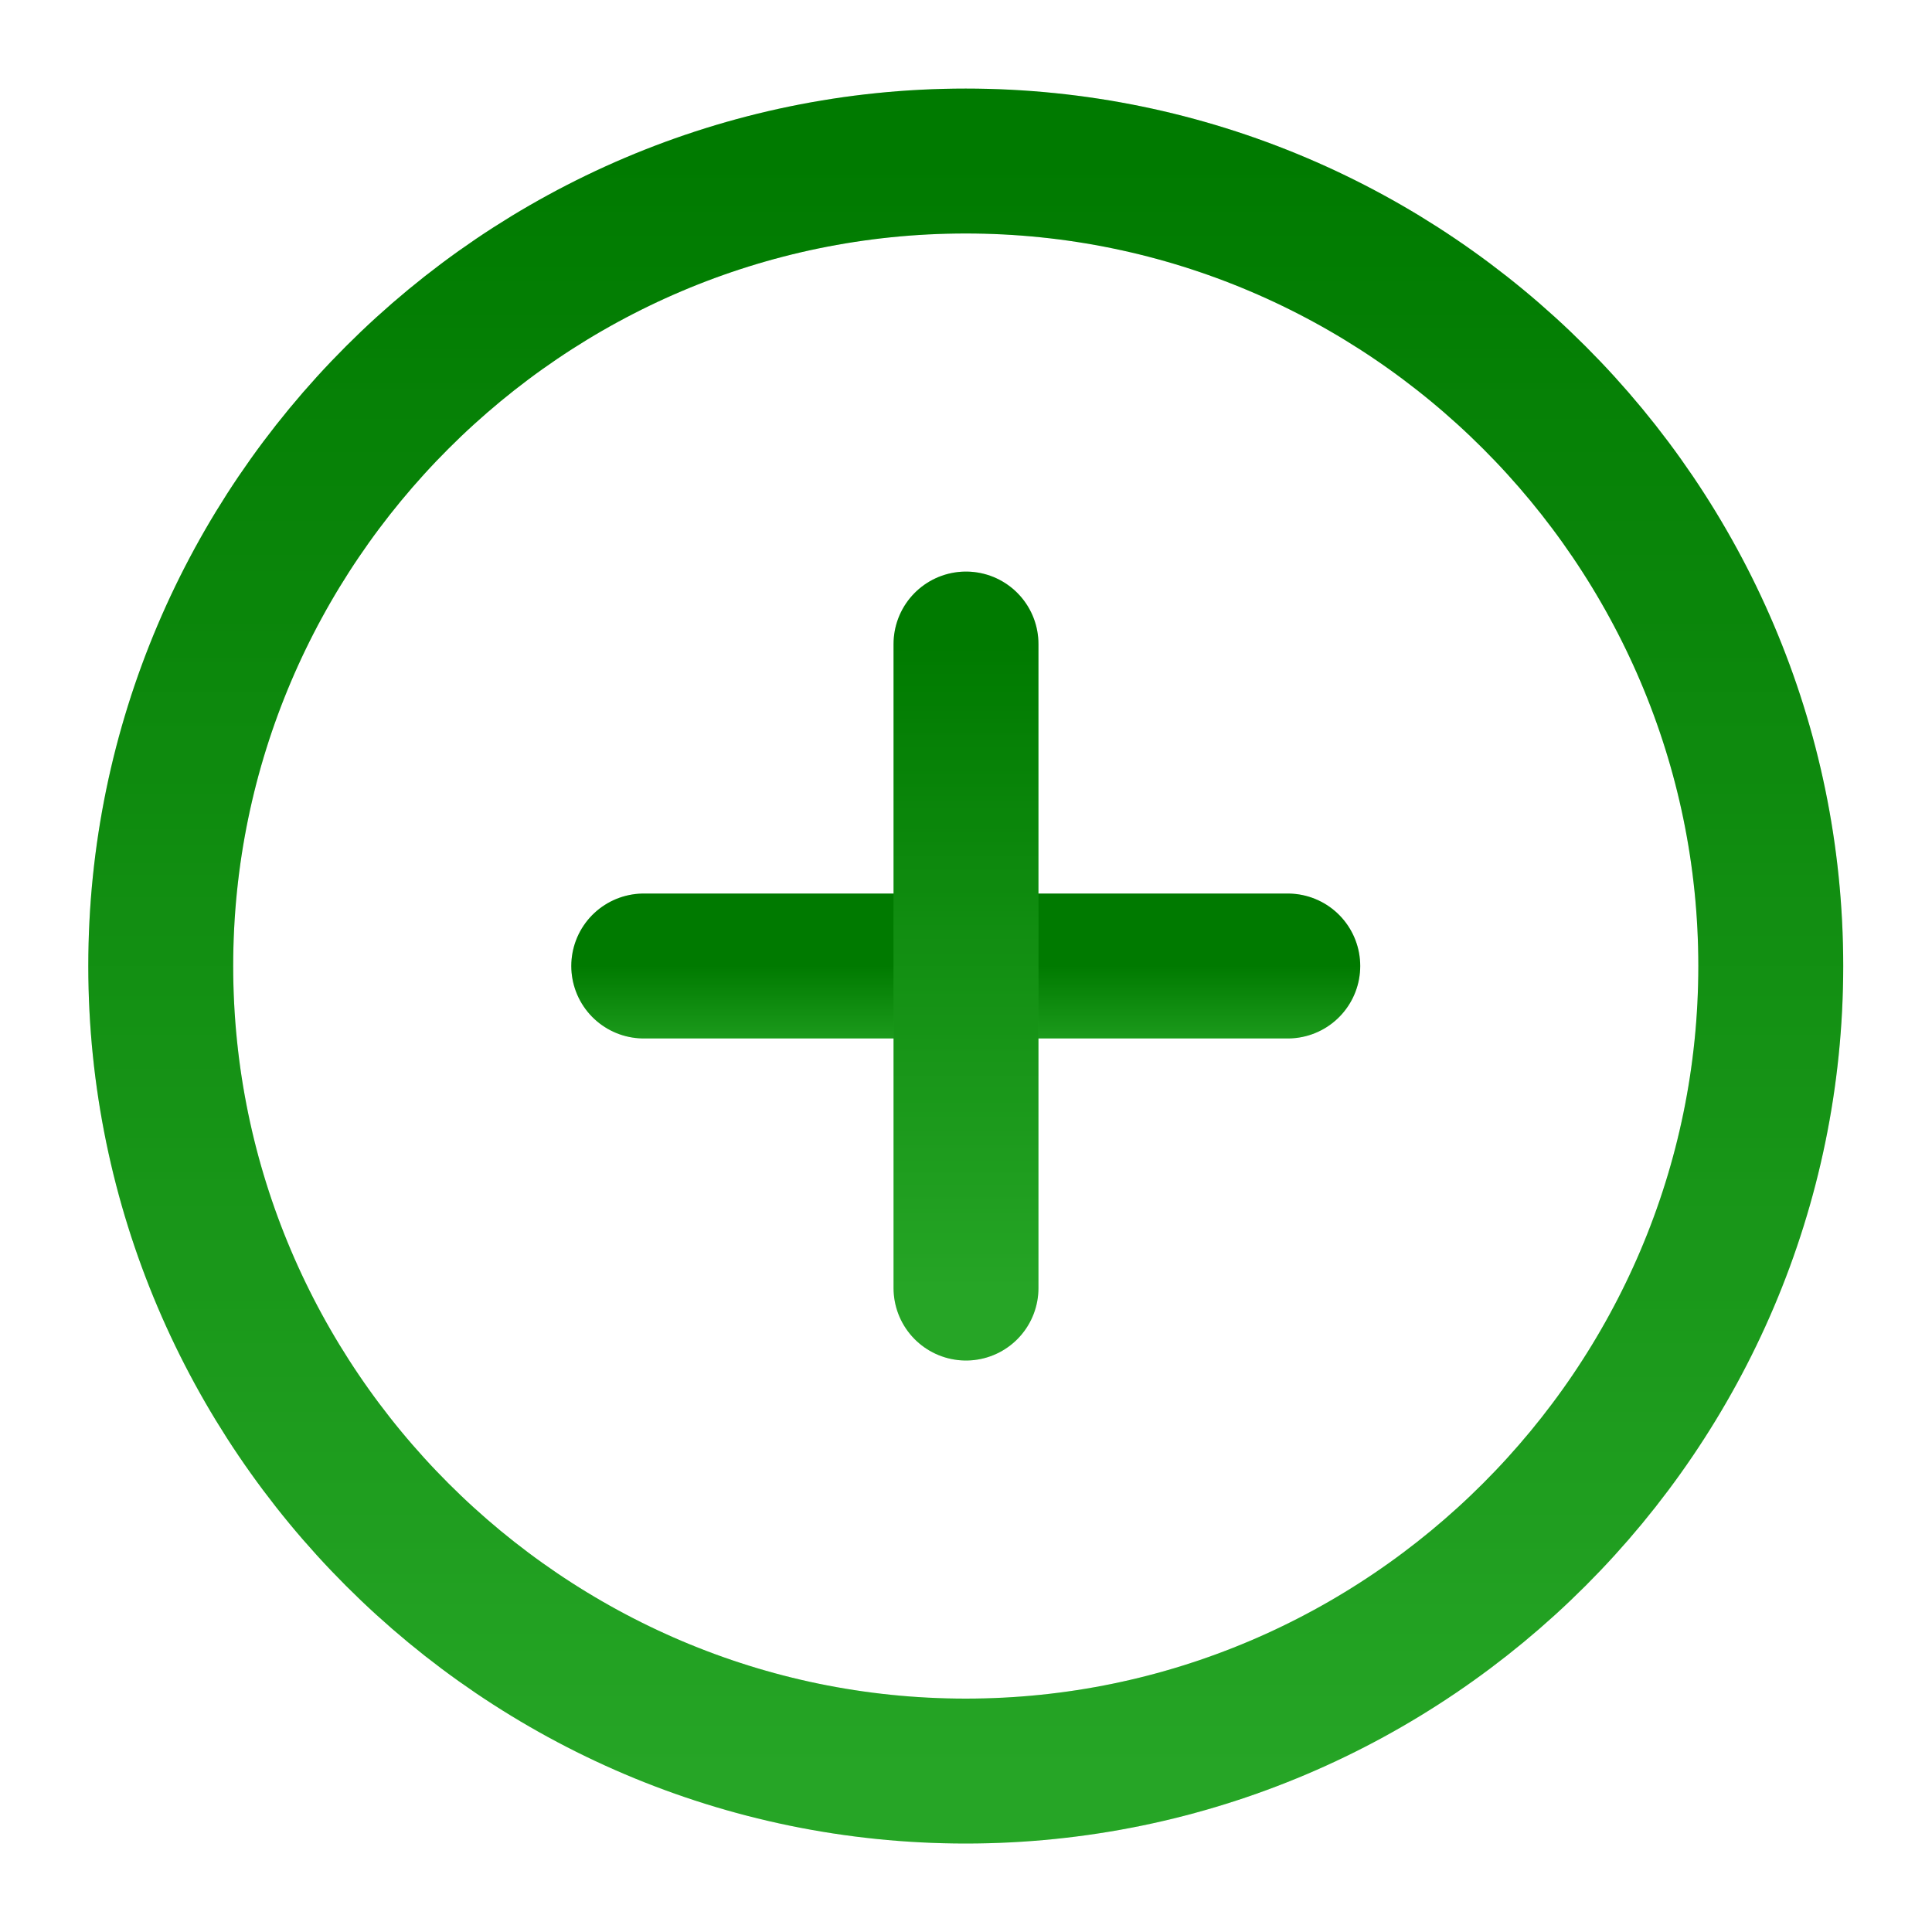 <svg width="20" height="20" viewBox="0 0 20 20" fill="none" xmlns="http://www.w3.org/2000/svg">
<path d="M9.997 18.334C14.581 18.334 18.331 14.584 18.331 10C18.331 5.417 14.581 1.667 9.997 1.667C5.414 1.667 1.664 5.417 1.664 10C1.664 14.584 5.414 18.334 9.997 18.334Z" stroke="url(#paint0_linear_6496_21830)" stroke-width="1.5" stroke-linecap="round" stroke-linejoin="round"/>
<path d="M9.997 18.334C14.581 18.334 18.331 14.584 18.331 10C18.331 5.417 14.581 1.667 9.997 1.667C5.414 1.667 1.664 5.417 1.664 10C1.664 14.584 5.414 18.334 9.997 18.334Z" stroke="black" stroke-opacity="0.2" stroke-width="1.5" stroke-linecap="round" stroke-linejoin="round"/>
<path d="M6.664 10H13.331" stroke="url(#paint1_linear_6496_21830)" stroke-width="1.5" stroke-linecap="round" stroke-linejoin="round"/>
<path d="M6.664 10H13.331" stroke="black" stroke-opacity="0.2" stroke-width="1.5" stroke-linecap="round" stroke-linejoin="round"/>
<path d="M10 13.334V6.667" stroke="url(#paint2_linear_6496_21830)" stroke-width="1.5" stroke-linecap="round" stroke-linejoin="round"/>
<path d="M10 13.334V6.667" stroke="black" stroke-opacity="0.2" stroke-width="1.5" stroke-linecap="round" stroke-linejoin="round"/>
<defs>
<linearGradient id="paint0_linear_6496_21830" x1="9.997" y1="1.667" x2="9.997" y2="18.334" gradientUnits="userSpaceOnUse">
<stop stop-color="#009900"/>
<stop offset="1" stop-color="#2FCE2F"/>
</linearGradient>
<linearGradient id="paint1_linear_6496_21830" x1="9.997" y1="10" x2="9.997" y2="11" gradientUnits="userSpaceOnUse">
<stop stop-color="#009900"/>
<stop offset="1" stop-color="#2FCE2F"/>
</linearGradient>
<linearGradient id="paint2_linear_6496_21830" x1="10.5" y1="6.667" x2="10.5" y2="13.334" gradientUnits="userSpaceOnUse">
<stop stop-color="#009900"/>
<stop offset="1" stop-color="#2FCE2F"/>
</linearGradient>
</defs>
</svg>
